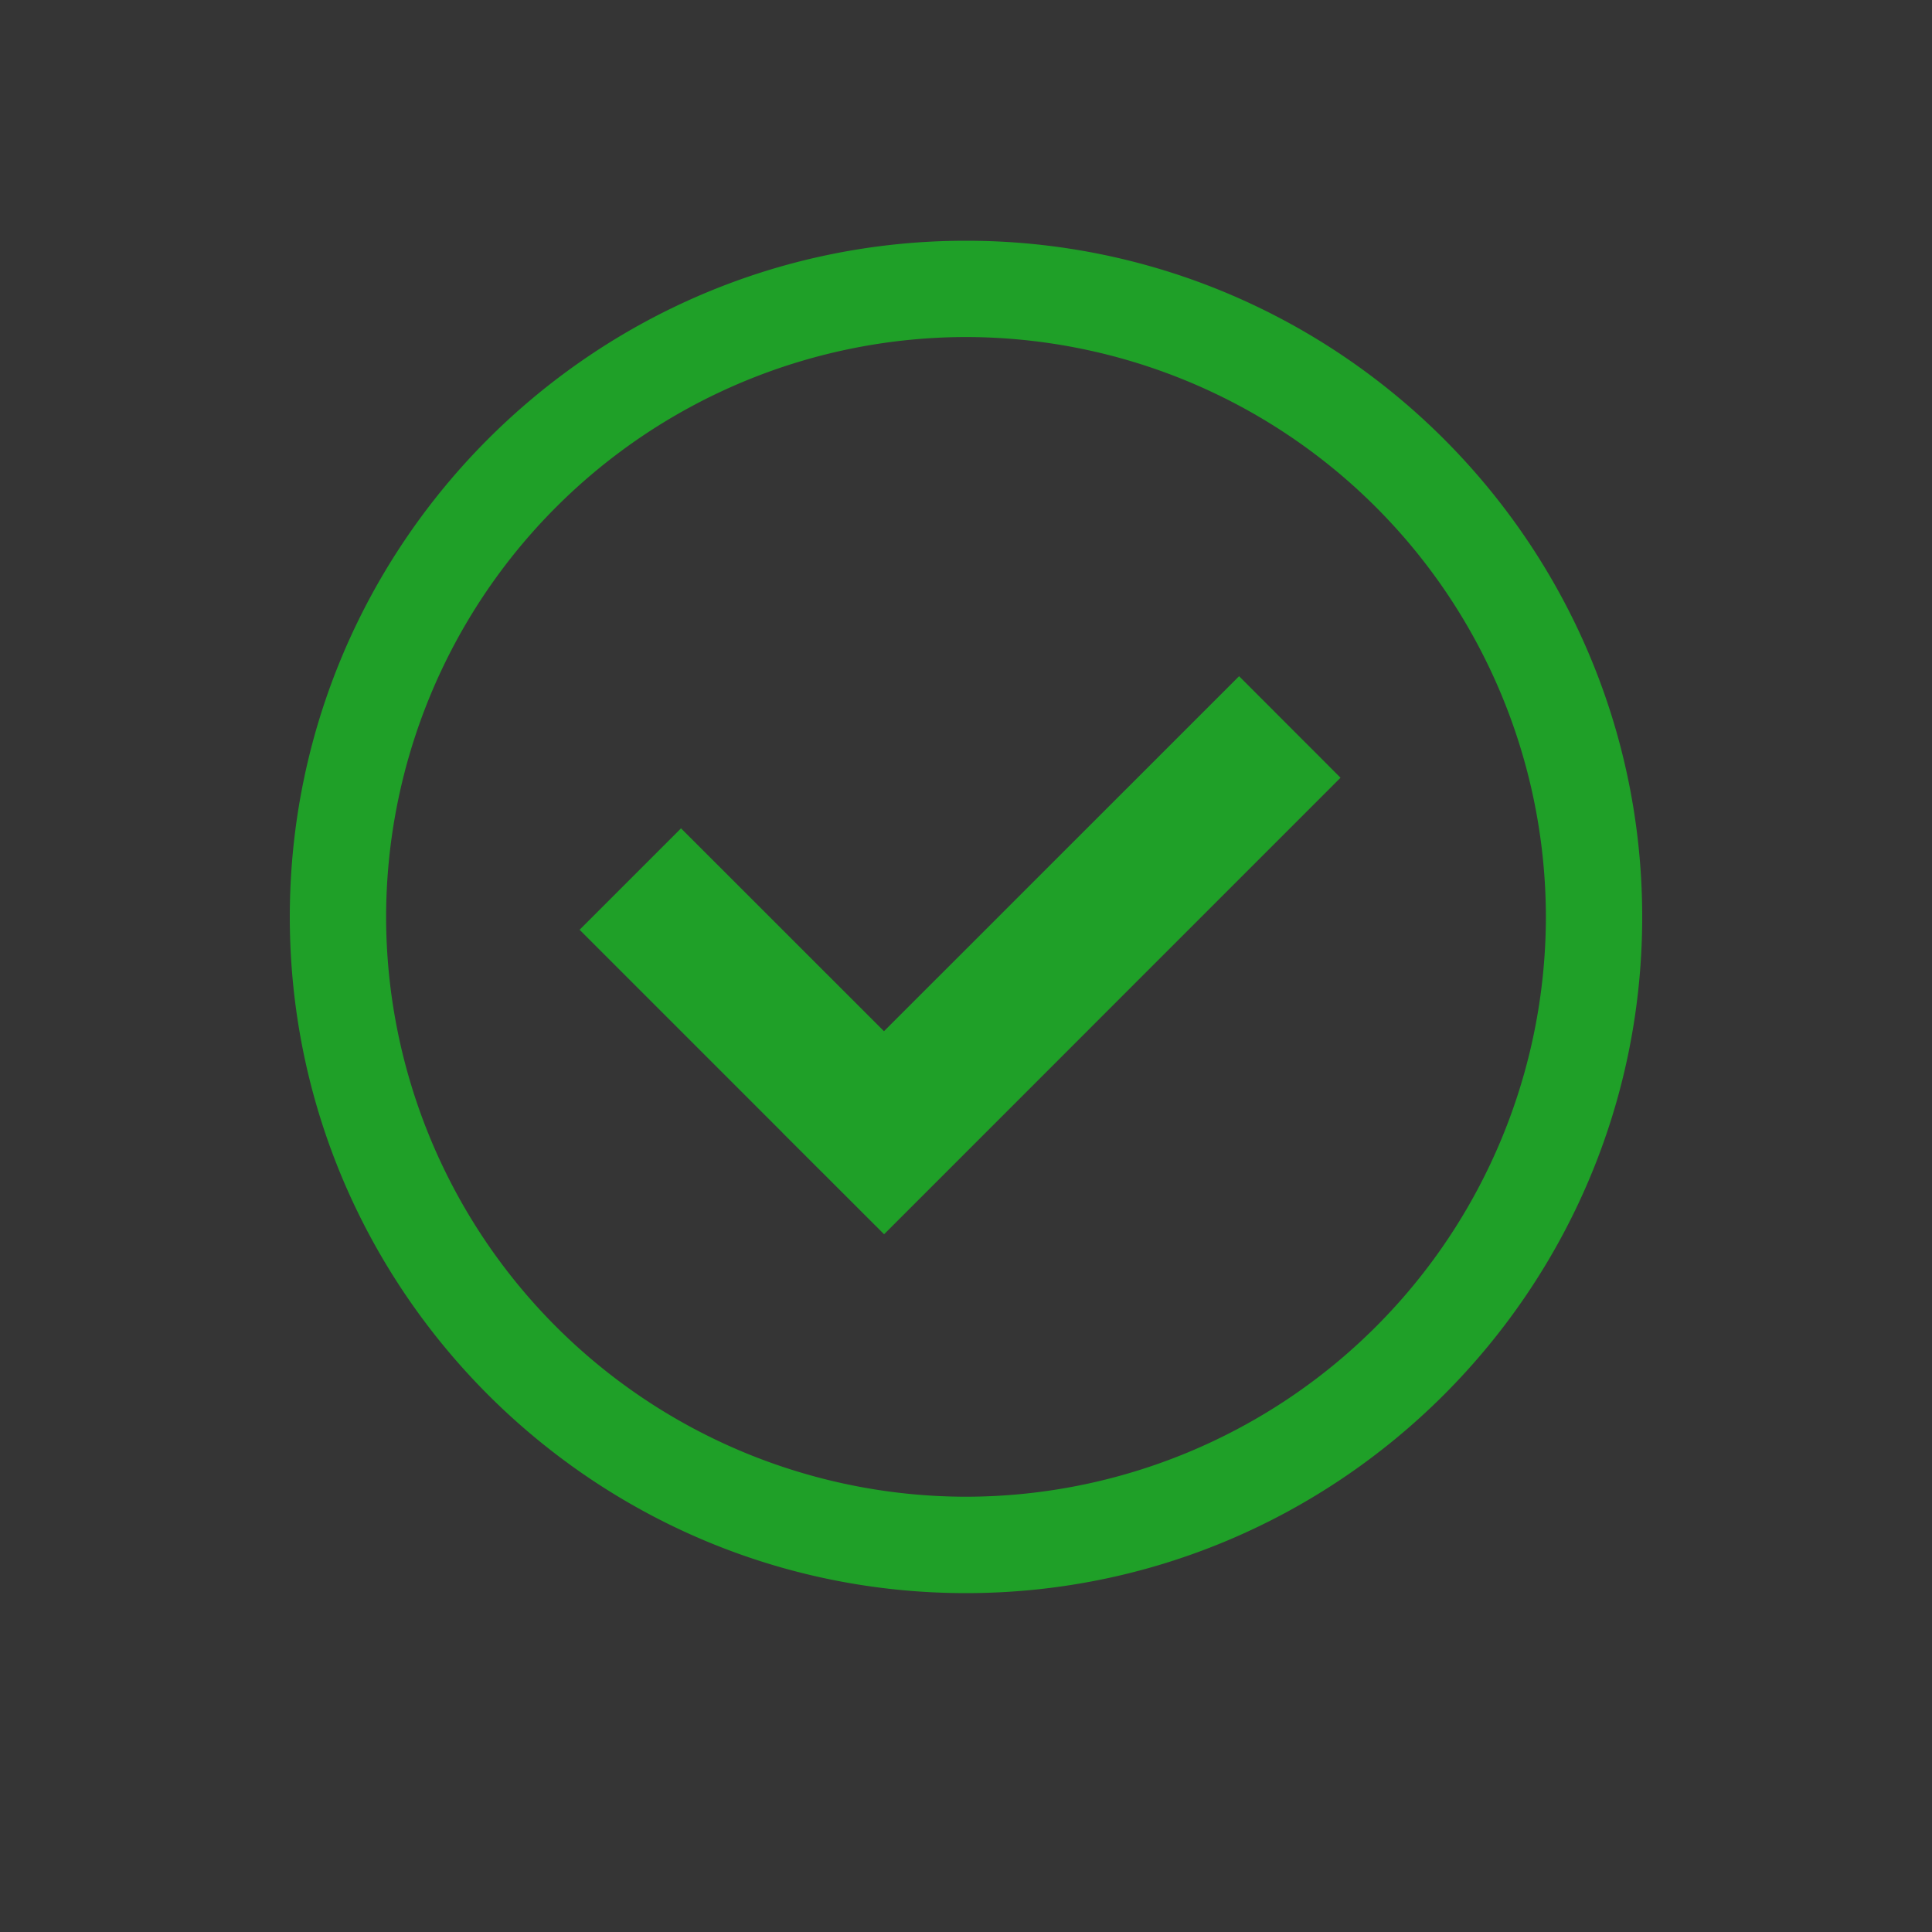 <svg xmlns="http://www.w3.org/2000/svg" width="20" height="20" viewBox="0 0 20 20">
    <rect x="0" y="0" width="20" height="20" fill="#333333" stroke="none"/>
    <g fill="none" fill-rule="evenodd">
        <path fill="#FFF" fill-opacity=".01" d="M0 20h20V0H0z"/>
        <path fill="#1FA028" d="M10 3.489a6.01 6.01 0 0 0-6.003 6.003A6.009 6.009 0 0 0 10 15.494a6.009 6.009 0 0 0 6.003-6.002A6.01 6.01 0 0 0 10 3.489m0 13.003c-3.859 0-7-3.141-7-7 0-3.86 3.141-7 7-7s7 3.14 7 7c0 3.859-3.141 7-7 7"/>
        <path fill="#1FA028" d="M8.101 11.726L6 9.625l1.05-1.05 2.101 2.1L12.827 7l1.05 1.051-4.725 4.726-1.051-1.05z"/>
    </g>
</svg>
